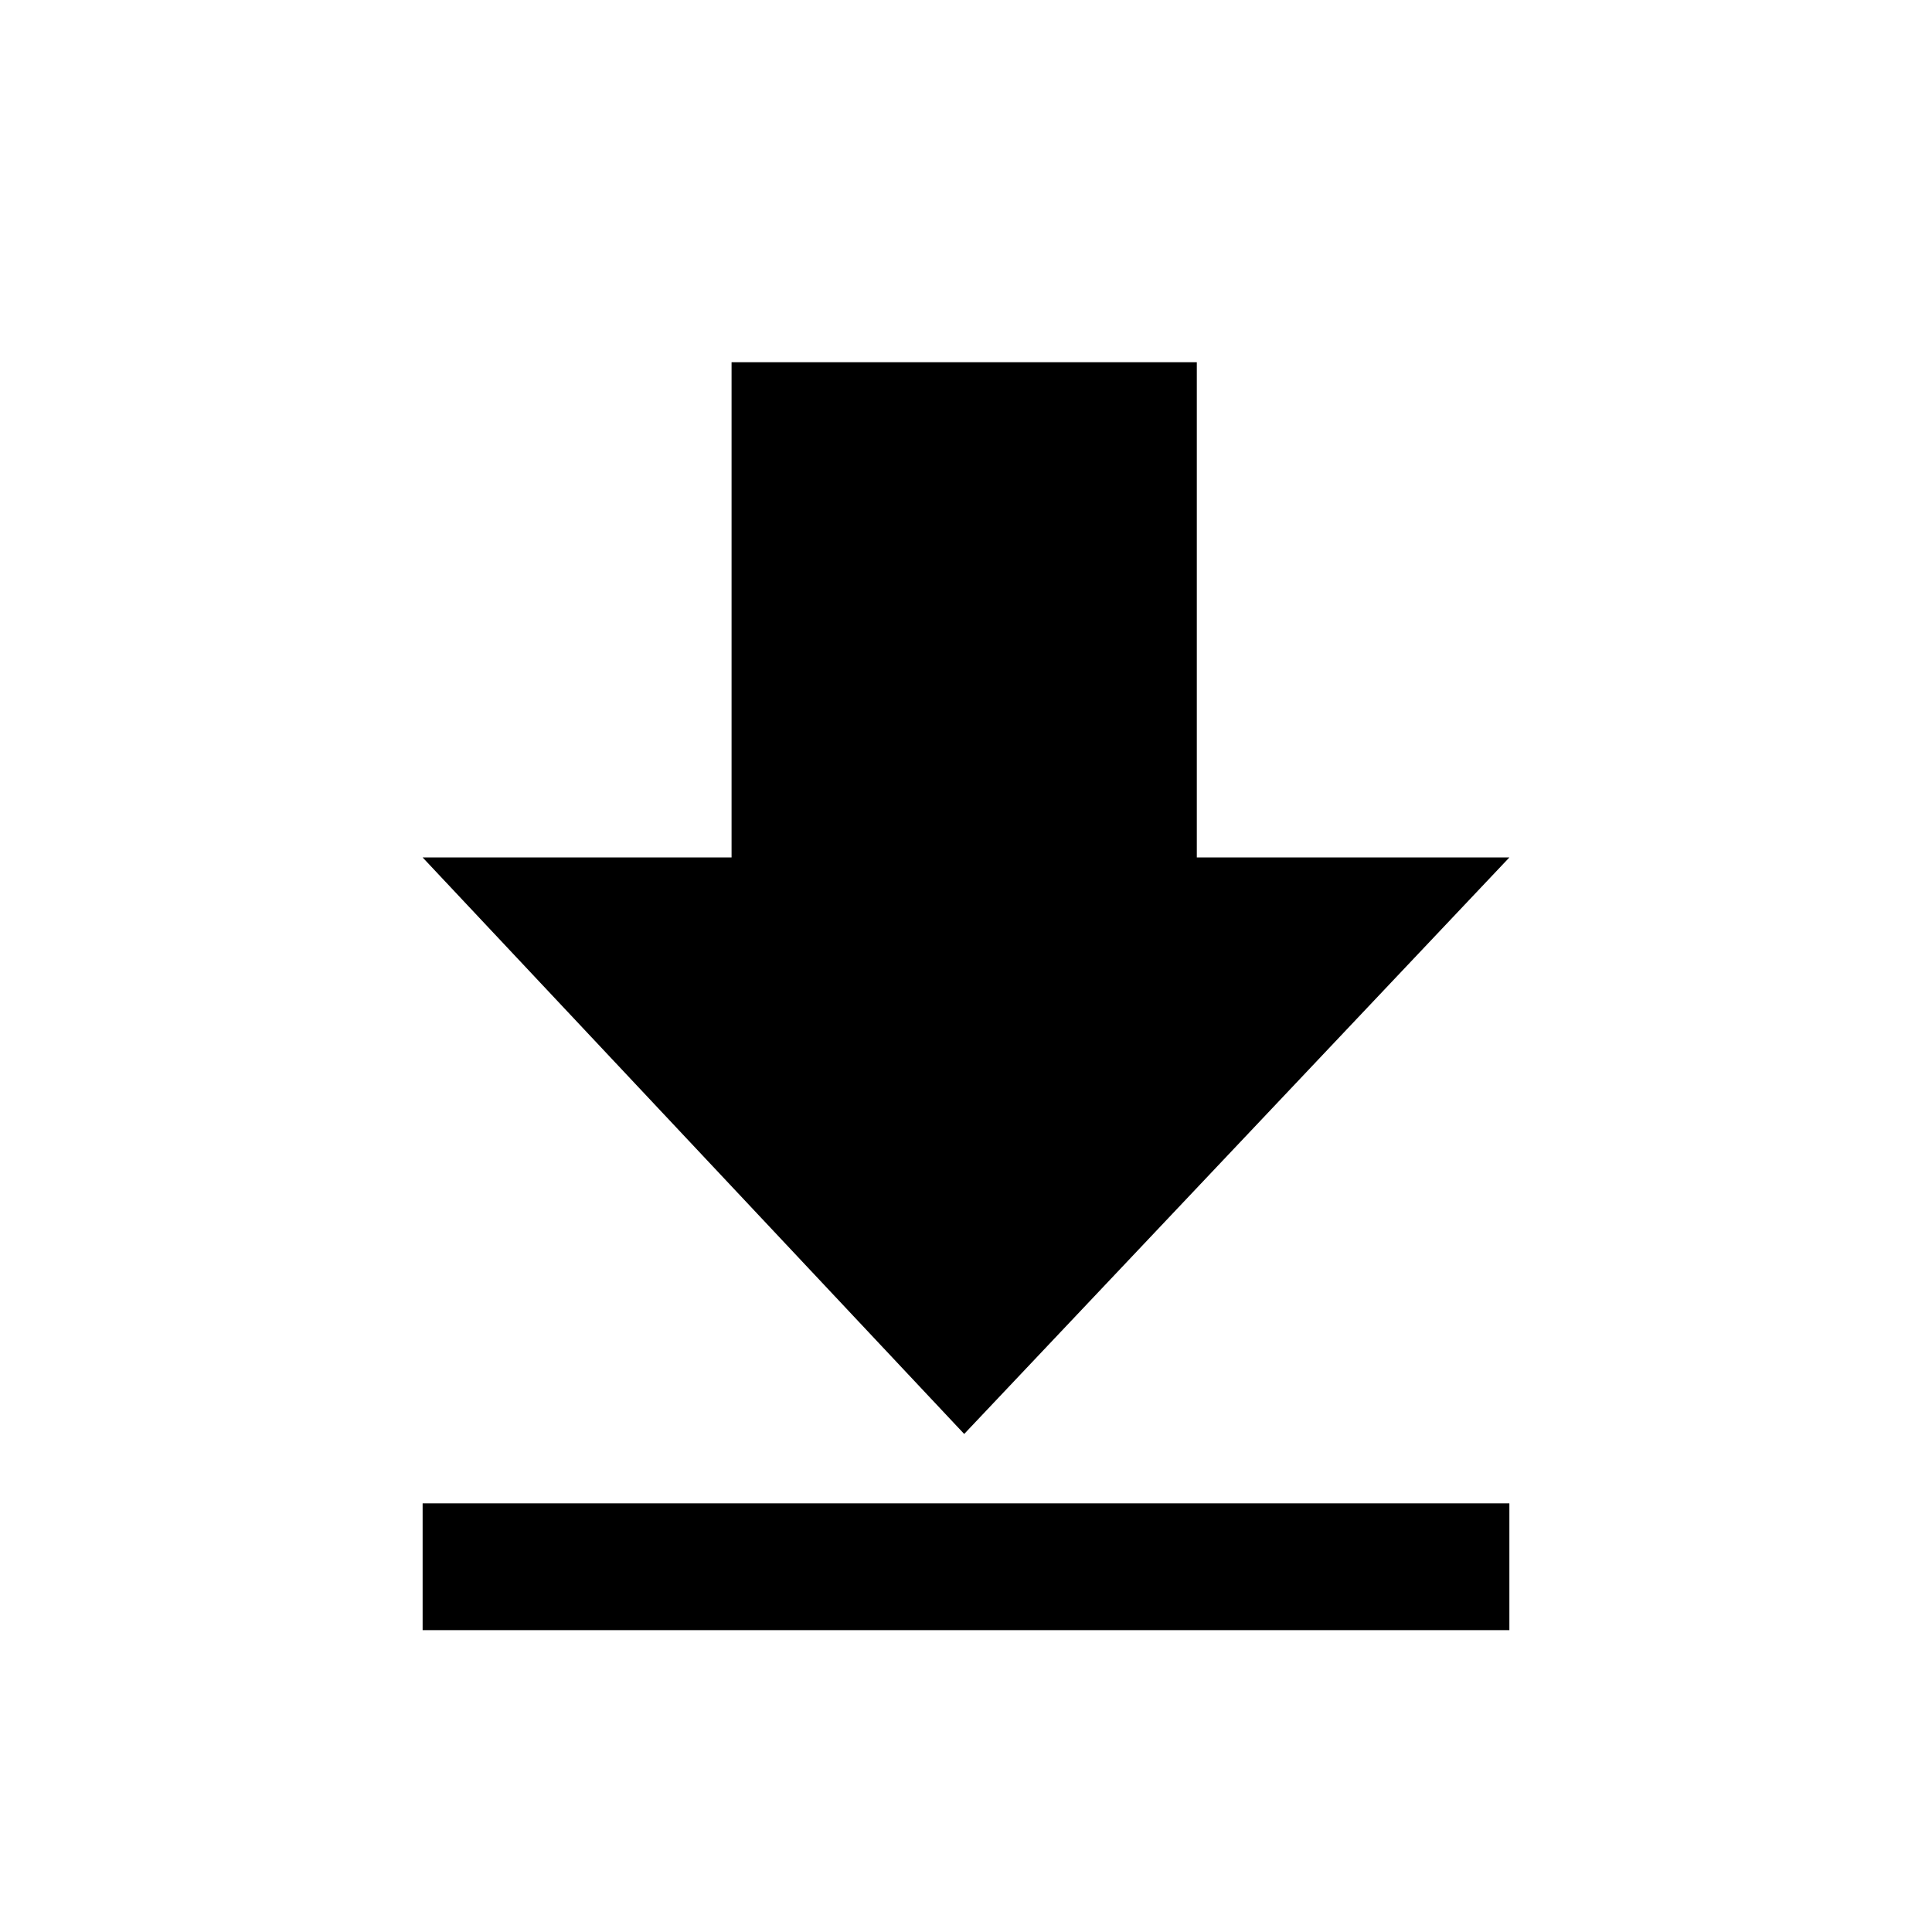 <svg width="32" height="32" viewBox="0 0 32 32" version="1.1" xmlns="http://www.w3.org/2000/svg" xmlns:xlink="http://www.w3.org/1999/xlink"><title>button/plus</title><defs><path d="M18 8.202l-9.03 9.549L0 8.202h5.117V0h7.706v8.202H18zM0 18.9h18V21H0v-2.1z" id="path-1"/></defs><g id="button/plus" stroke="none" stroke-width="1" fill="none" fill-rule="evenodd"><g id="icons/download" transform="translate(7 6)"><mask id="mask-2" fill="#fff"><use xlink:href="#path-1"/></mask><use id="Mask" fill="#000" fill-rule="evenodd" xlink:href="#path-1"/></g></g></svg>